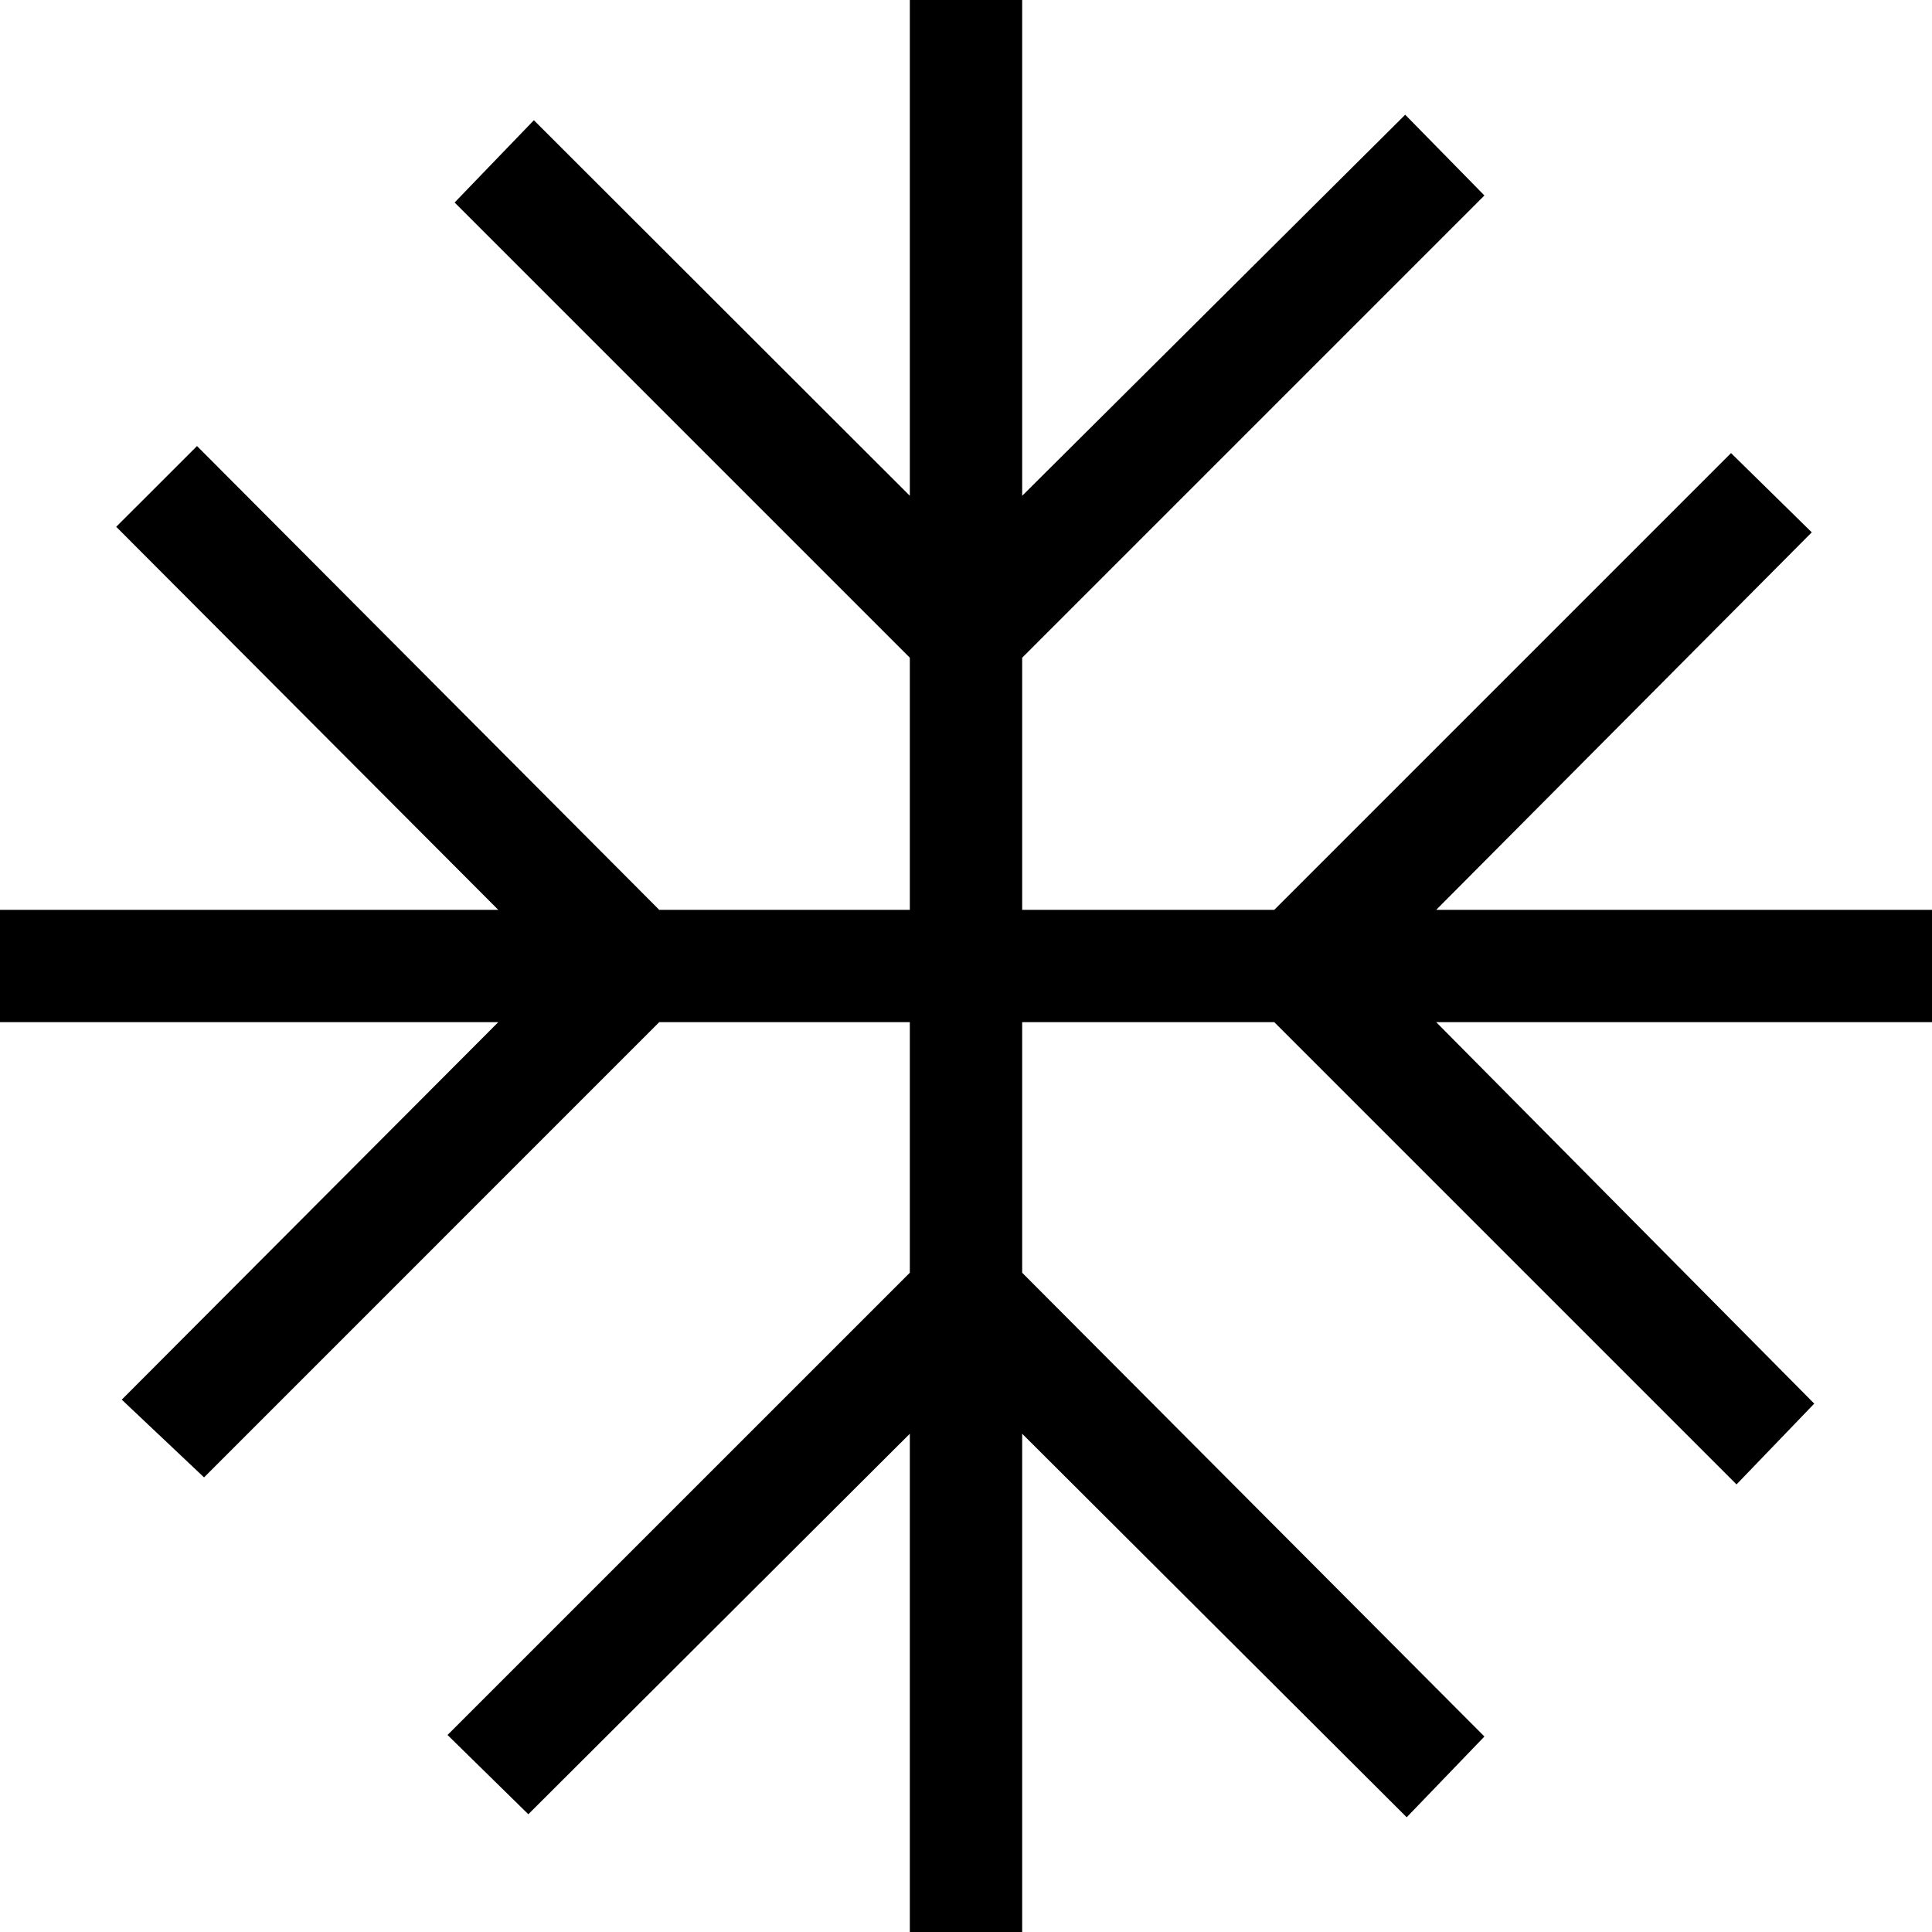 <svg width="39" height="39" viewBox="0 0 39 39" fill="none" xmlns="http://www.w3.org/2000/svg">
<path d="M18.366 39V28.942L10.665 36.623L9.034 35.023L18.366 25.692V20.634H13.307L4.119 29.823L2.458 28.254L10.058 20.634H0V18.366H10.058L2.346 10.634L3.977 9.004L13.307 18.366H18.366V13.277L9.177 4.088L10.777 2.427L18.366 10.008V0H20.634V10.008L28.366 2.316L29.965 3.946L20.634 13.277V18.366H25.723L34.943 9.146L36.573 10.746L28.992 18.366H39V20.634H28.992L36.623 28.334L35.054 29.965L25.723 20.634H20.634V25.692L29.965 35.054L28.396 36.684L20.634 28.942V39H18.366Z" fill="black"/>
</svg>
